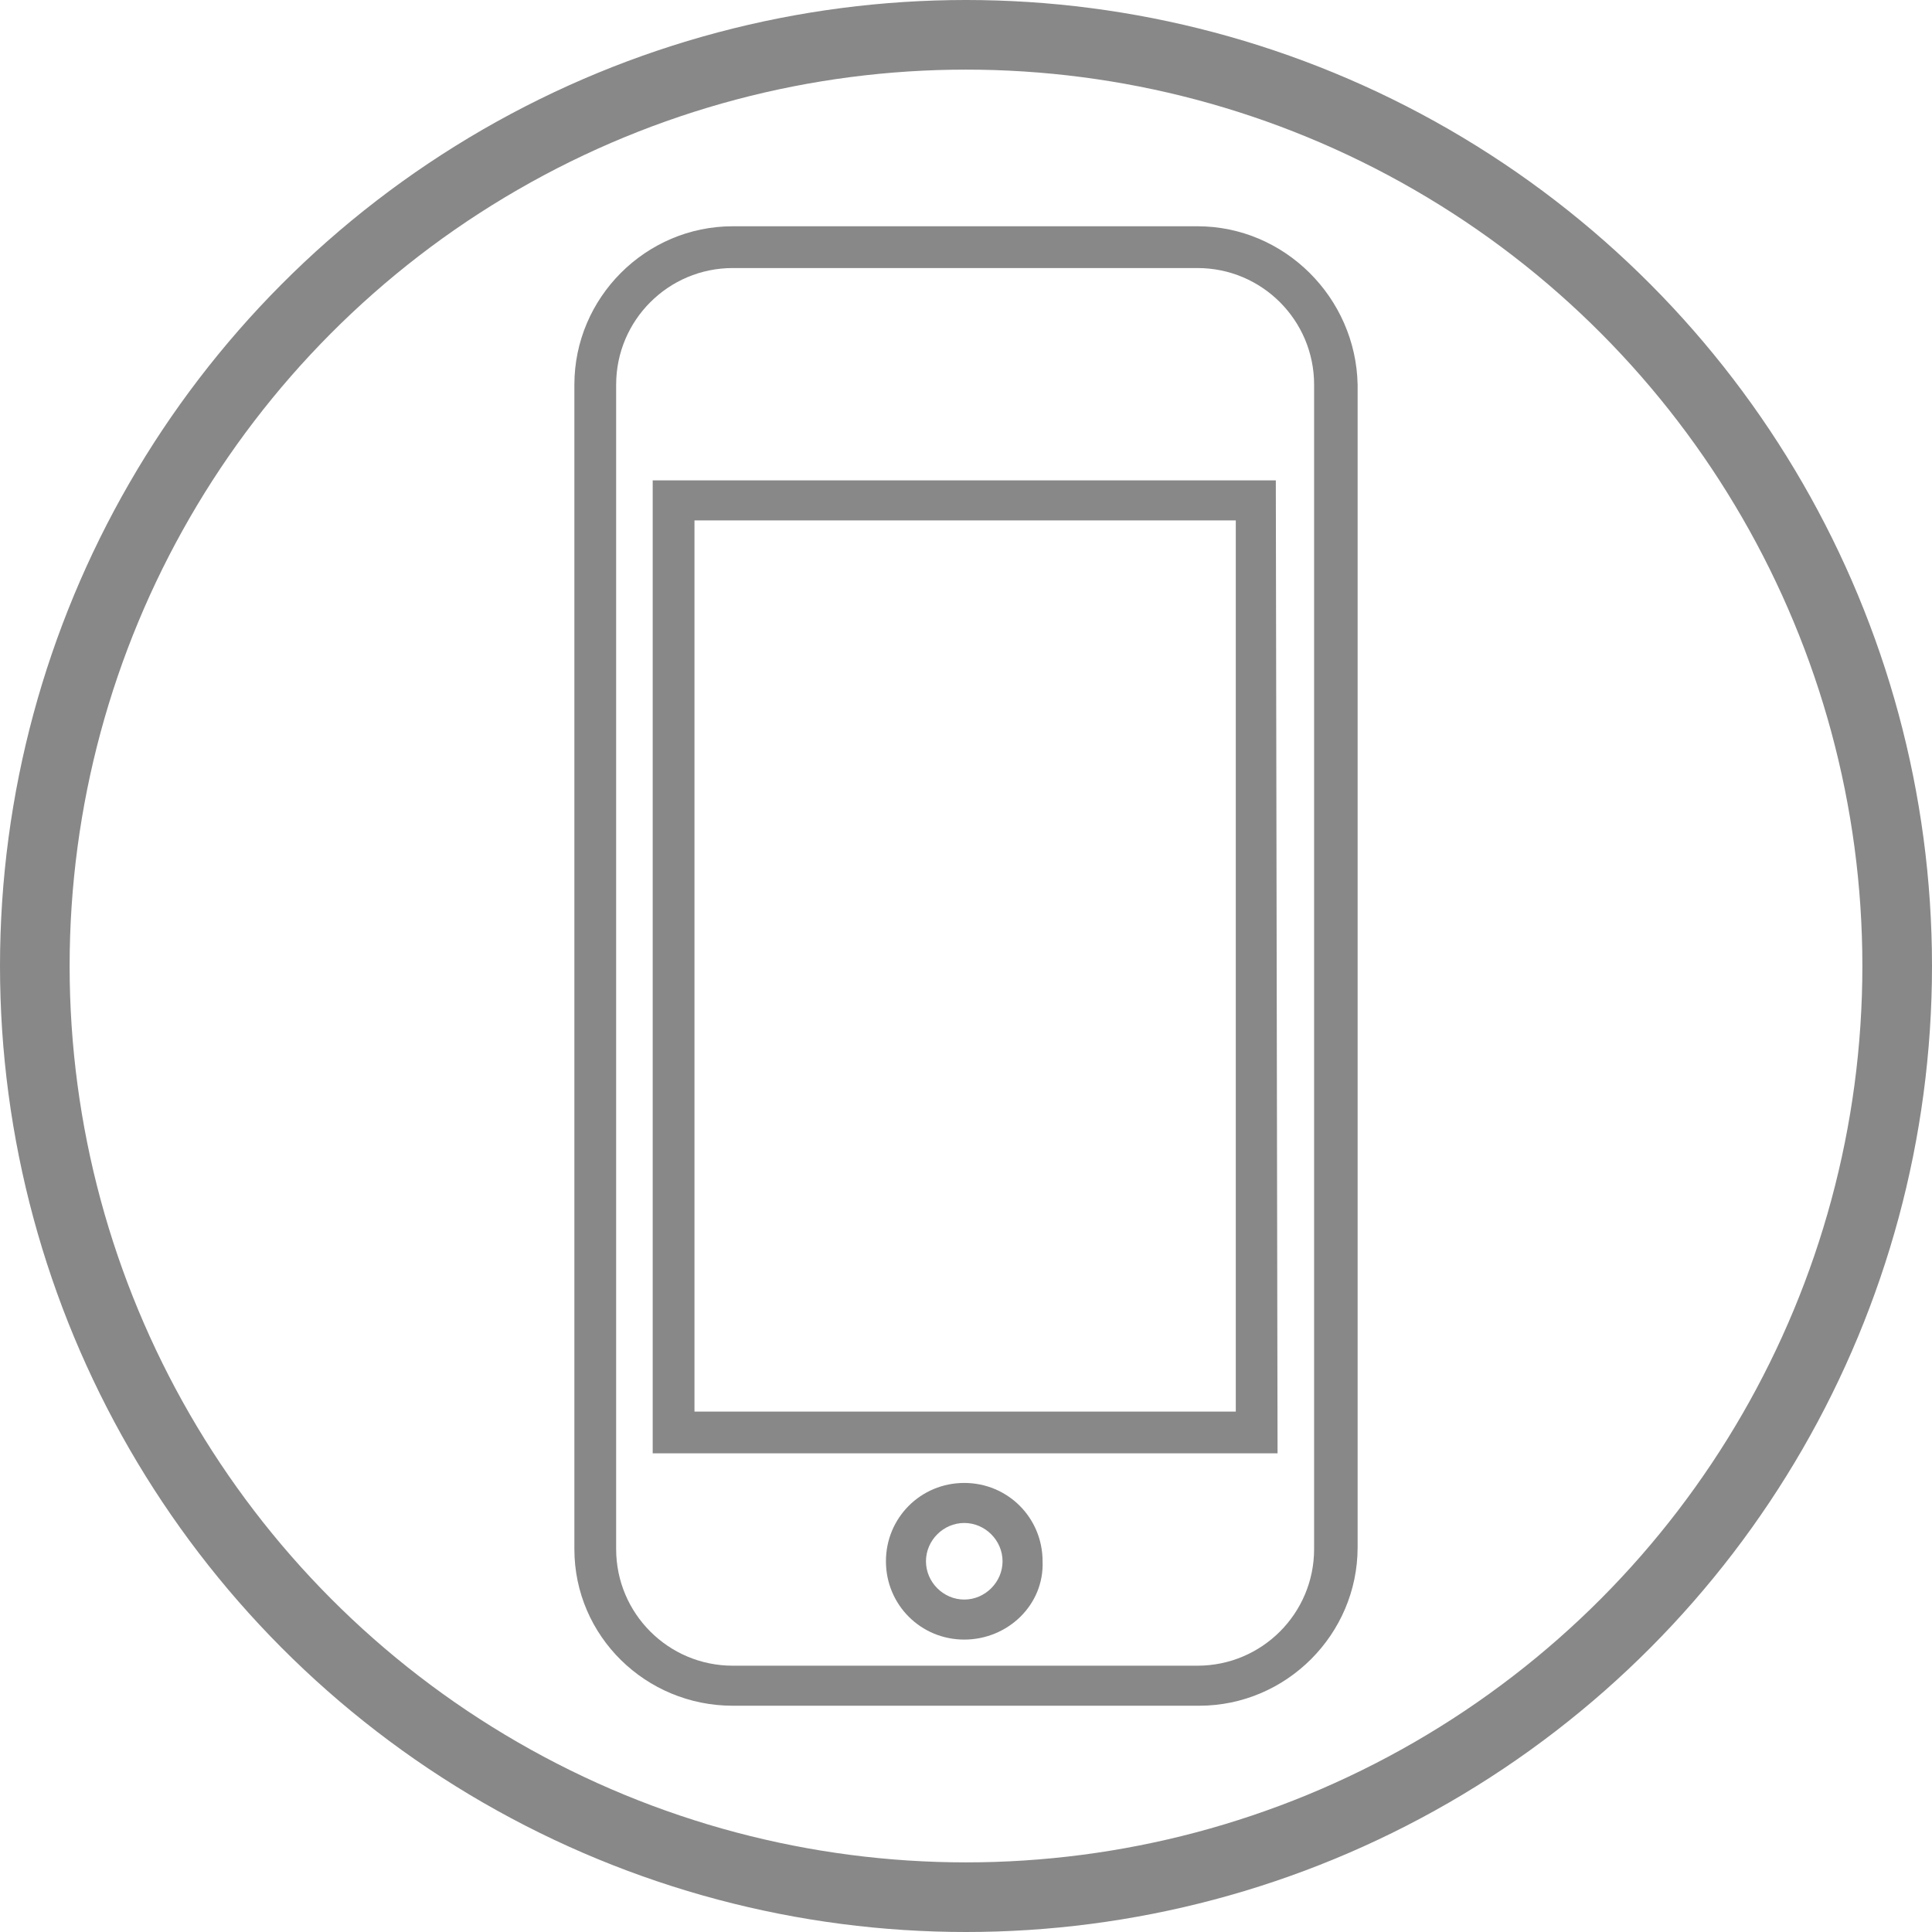 <?xml version="1.0" encoding="utf-8"?>
<!-- Generator: Adobe Illustrator 19.2.1, SVG Export Plug-In . SVG Version: 6.00 Build 0)  -->
<svg version="1.1" id="Camada_1" xmlns="http://www.w3.org/2000/svg" xmlns:xlink="http://www.w3.org/1999/xlink" x="0px" y="0px"
	 viewBox="0 0 111 111" style="enable-background:new 0 0 111 111;" xml:space="preserve">
<style type="text/css">
	.st0{fill:#888888;}
	.st1{fill:none;stroke:#888888;stroke-width:4;stroke-miterlimit:10;}
</style>
<path class="st0" d="M68.8,15.4c3.7,0,6.7,3,6.7,6.7V89c0,3.7-3,6.7-6.7,6.7H42.1c-3.7,0-6.7-3-6.7-6.7V22.1c0-3.7,3-6.7,6.7-6.7
	L68.8,15.4 M68.8,13H42.1c-5,0-9.1,4.1-9.1,9.1V89c0,5,4.1,9,9.1,9h26.8c5,0,9.1-4.1,9.1-9.1V22.1C77.9,17.1,73.8,13,68.8,13
	L68.8,13z"/>
<g>
	<path class="st0" d="M55.4,94.2c-2.5,0-4.5-2-4.5-4.5s2-4.5,4.5-4.5s4.5,2,4.5,4.5C60,92.2,57.9,94.2,55.4,94.2z M55.4,87.5
		c-1.2,0-2.2,1-2.2,2.2s1,2.2,2.2,2.2c1.2,0,2.2-1,2.2-2.2S56.6,87.5,55.4,87.5z"/>
</g>
<g>
	<path class="st0" d="M73.4,83.5H37.5V27.6h35.8L73.4,83.5L73.4,83.5z M39.9,81.1H71V29.9H39.9V81.1z"/>
</g>
<circle class="st1" cx="55.5" cy="55.5" r="53.5"/>
</svg>
